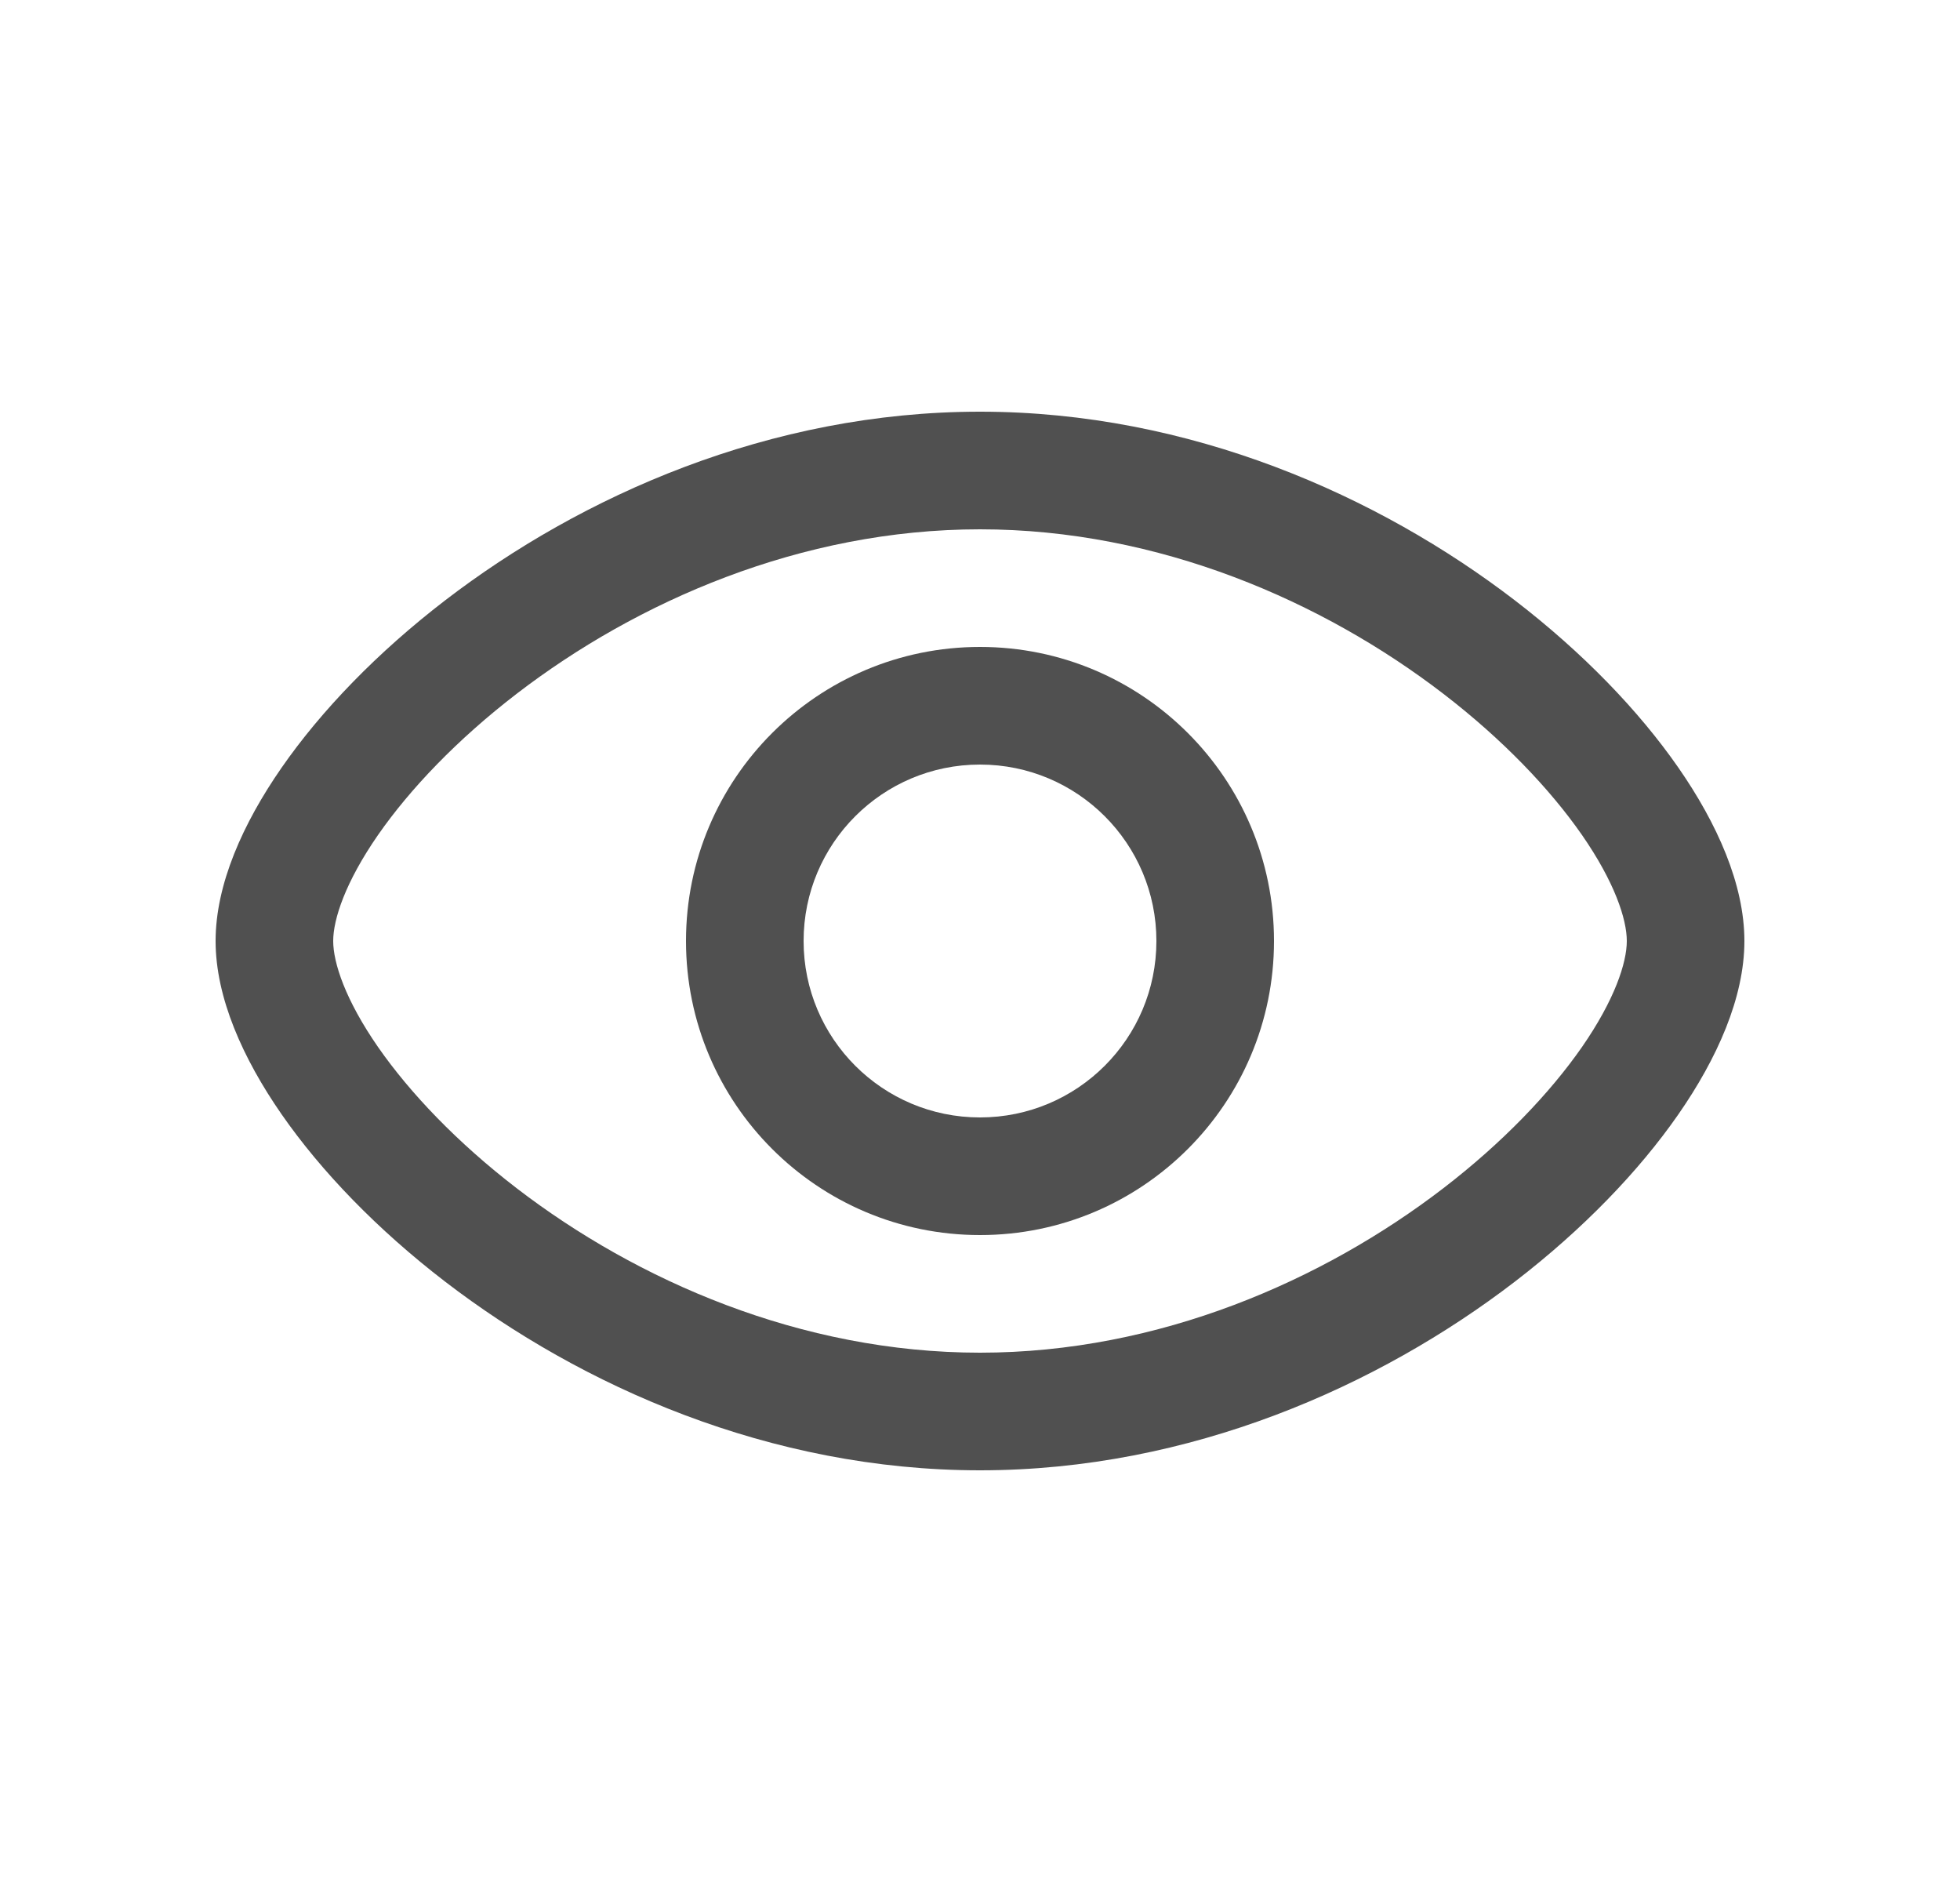 <svg width="25" height="24" viewBox="0 0 25 24" fill="none" xmlns="http://www.w3.org/2000/svg">
<path fill-rule="evenodd" clip-rule="evenodd" d="M8.75 12C8.75 9.929 10.429 8.25 12.5 8.25C14.571 8.25 16.25 9.929 16.25 12C16.25 14.071 14.571 15.75 12.5 15.75C10.429 15.75 8.75 14.071 8.75 12ZM12.5 9.75C11.257 9.75 10.25 10.757 10.25 12C10.25 13.243 11.257 14.25 12.5 14.25C13.743 14.25 14.75 13.243 14.75 12C14.75 10.757 13.743 9.75 12.5 9.75Z" fill="#505050"/>
<path fill-rule="evenodd" clip-rule="evenodd" d="M4.823 10.646C4.404 11.25 4.25 11.723 4.25 12C4.25 12.277 4.404 12.75 4.823 13.354C5.229 13.937 5.831 14.57 6.593 15.155C8.12 16.327 10.213 17.25 12.5 17.25C14.787 17.25 16.88 16.327 18.407 15.155C19.169 14.57 19.771 13.937 20.177 13.354C20.596 12.75 20.75 12.277 20.75 12C20.75 11.723 20.596 11.25 20.177 10.646C19.771 10.063 19.169 9.43 18.407 8.845C16.88 7.673 14.787 6.75 12.5 6.75C10.213 6.75 8.12 7.673 6.593 8.845C5.831 9.43 5.229 10.063 4.823 10.646ZM5.679 7.655C7.41 6.327 9.816 5.25 12.5 5.25C15.184 5.25 17.59 6.327 19.321 7.655C20.187 8.32 20.903 9.062 21.409 9.791C21.901 10.5 22.25 11.277 22.25 12C22.25 12.723 21.901 13.5 21.409 14.209C20.903 14.938 20.187 15.68 19.321 16.345C17.59 17.673 15.184 18.75 12.5 18.75C9.816 18.75 7.41 17.673 5.679 16.345C4.813 15.68 4.097 14.938 3.591 14.209C3.099 13.5 2.75 12.723 2.75 12C2.75 11.277 3.099 10.5 3.591 9.791C4.097 9.062 4.813 8.32 5.679 7.655Z" fill="#505050"/>
</svg>
